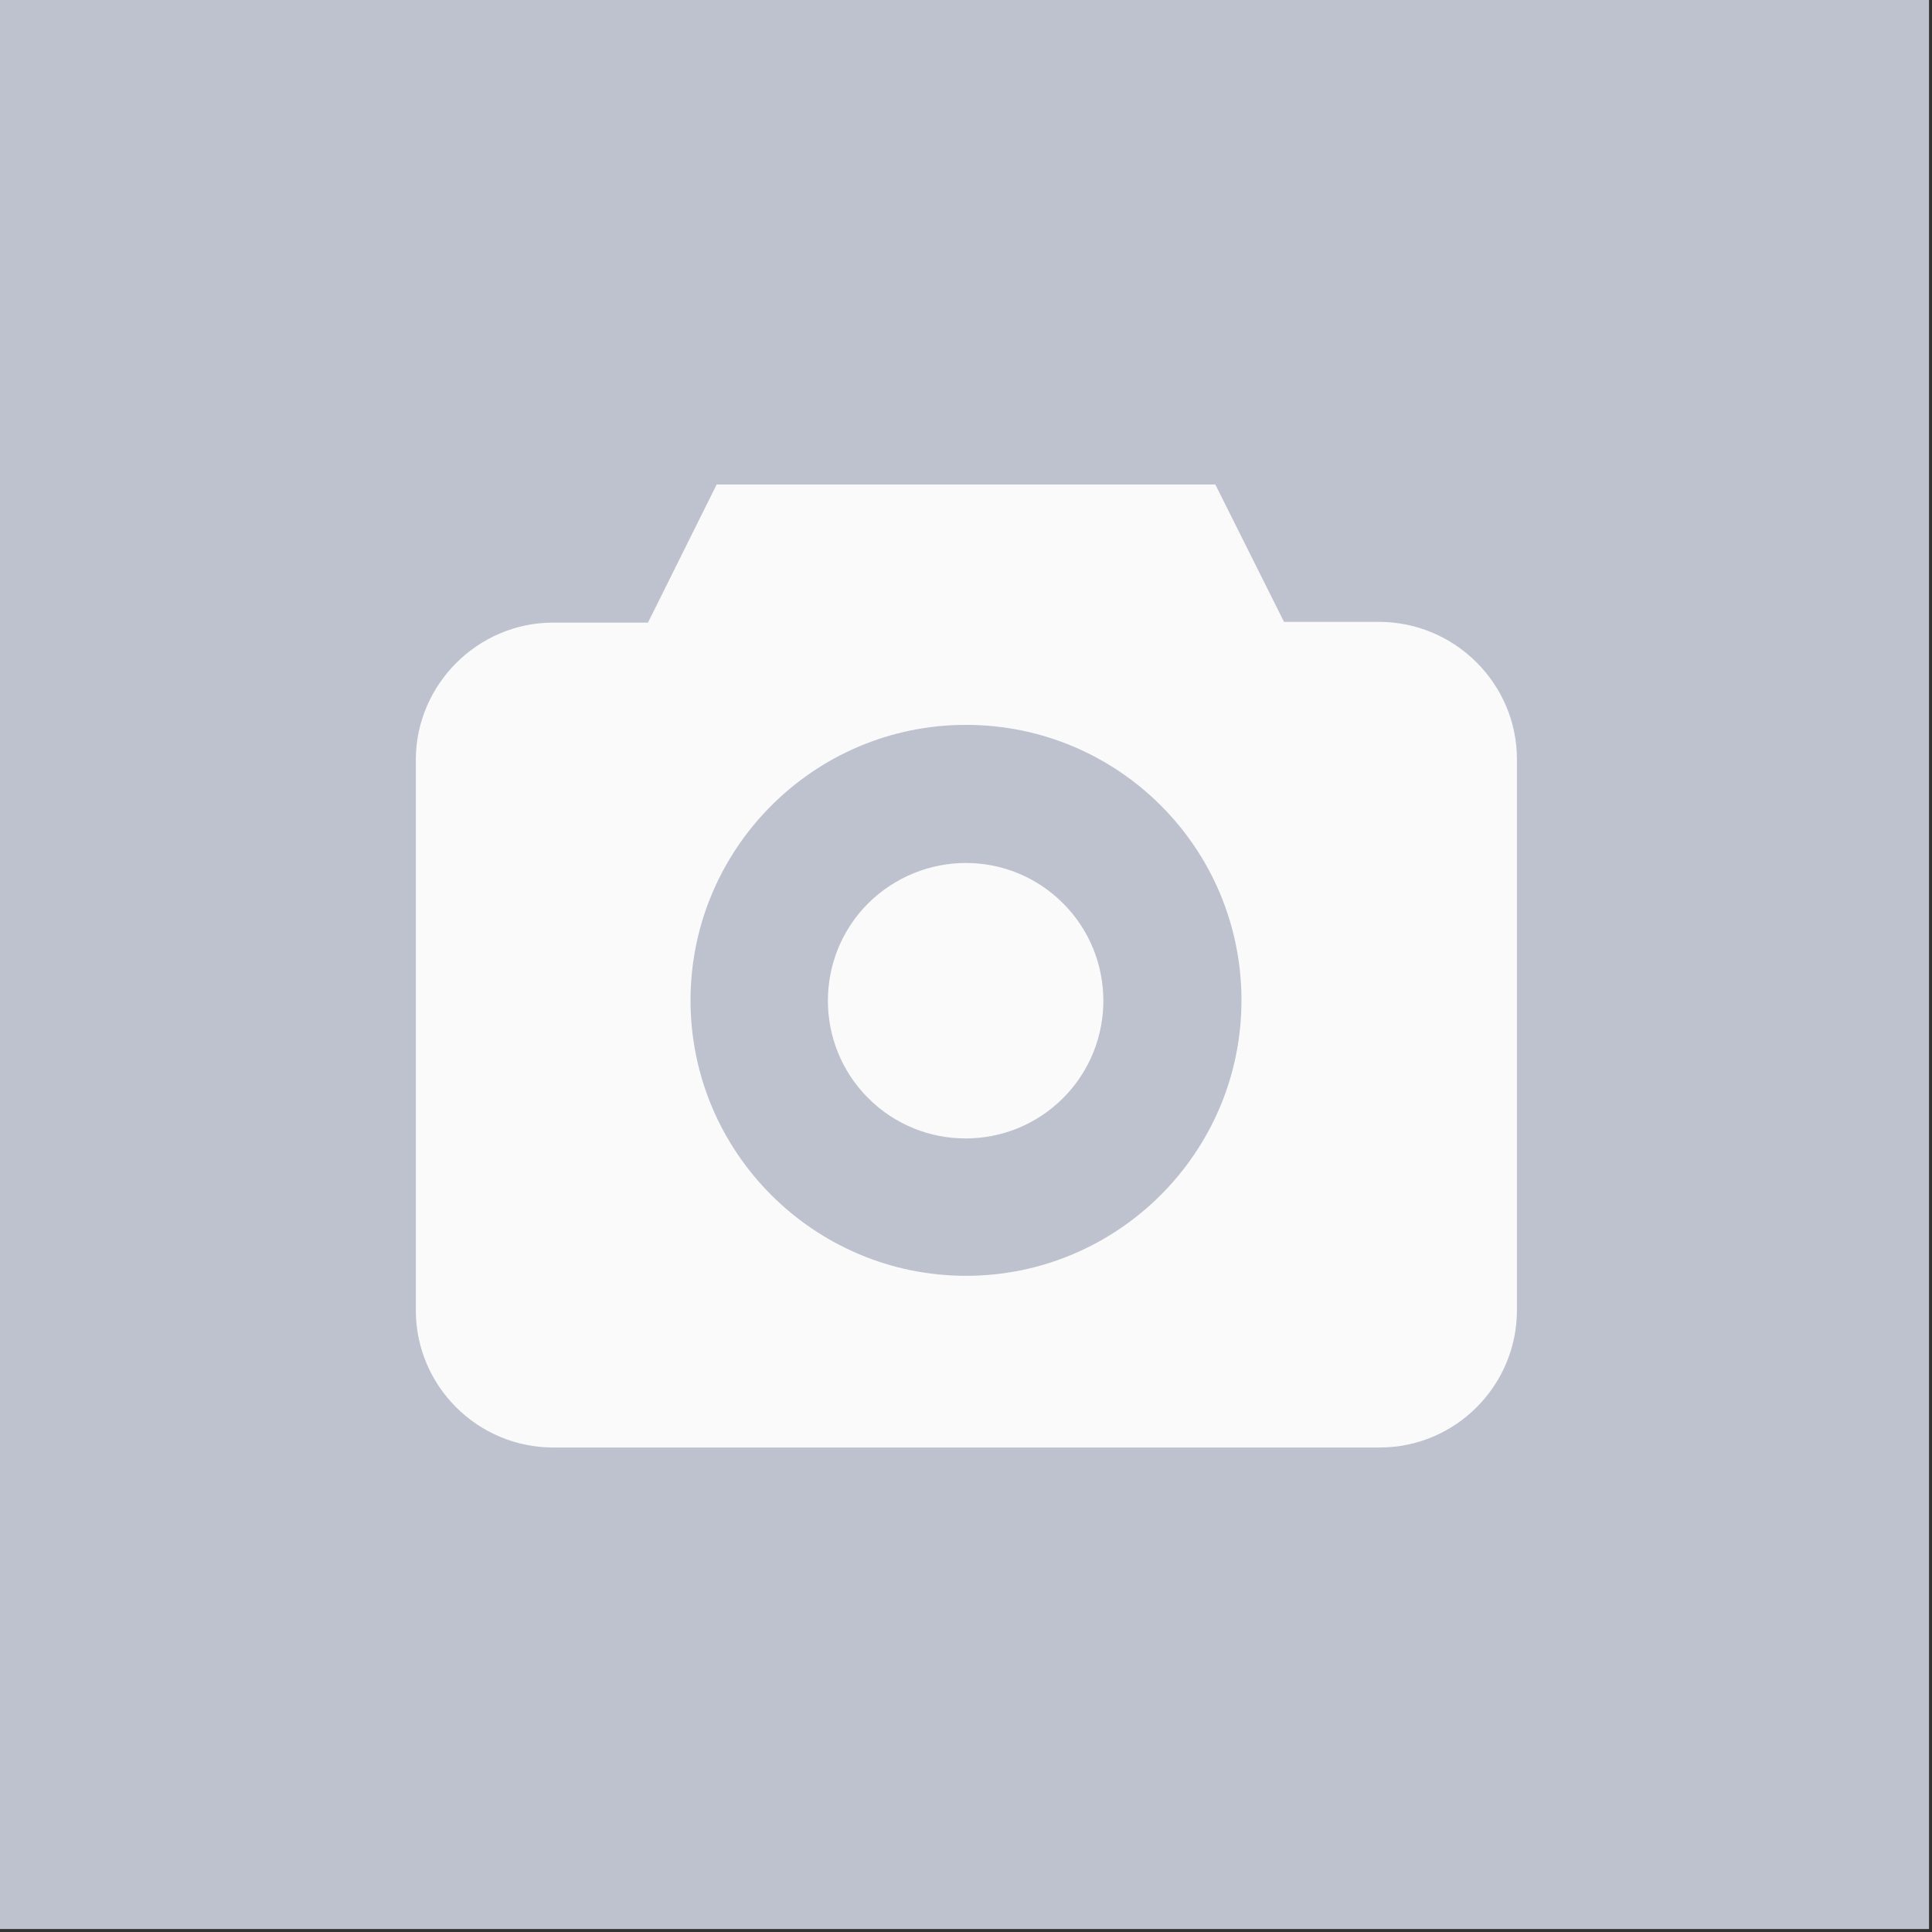 <?xml version="1.0" encoding="utf-8"?>
<!-- Generator: Adobe Illustrator 25.3.1, SVG Export Plug-In . SVG Version: 6.00 Build 0)  -->
<svg version="1.1" id="Layer_1" xmlns="http://www.w3.org/2000/svg" xmlns:xlink="http://www.w3.org/1999/xlink" x="0px" y="0px"
	 viewBox="0 0 258.8 258.8" style="enable-background:new 0 0 258.8 258.8;" xml:space="preserve">
<rect x="0" y="0" width="258.8" height="258.8" fill="#333333" stroke="none"/>
<style type="text/css">
	.st0{fill:#bec2cf;}
	.st1{fill:#FAFAFA;}
</style>
<rect x="-0.4" y="-0.4" class="st0" width="258.8" height="258.8"/>
<path class="st1" d="M142.4,121c7.2,7.2,7.2,18.9,0,26.1s-18.9,7.2-26.1,0s-7.2-18.9,0-26.1C123.6,113.8,135.2,113.8,142.4,121"/>
<path class="st1" d="M184.7,83.3H172l-9.2-18.4H96l-9.2,18.5H74.1c-10.1,0-18.4,8.3-18.4,18.4v73.7c0,10.2,8.3,18.4,18.4,18.4h110.7
	c10.2,0,18.4-8.3,18.4-18.4v-73.8C203.2,91.6,194.9,83.3,184.7,83.3z M129.4,170.9c-20.3,0-36.9-16.5-36.9-36.9
	c0-20.3,16.5-36.9,36.9-36.9s36.9,16.5,36.9,36.9C166.3,154.4,149.7,170.9,129.4,170.9L129.4,170.9z"/>
</svg>

